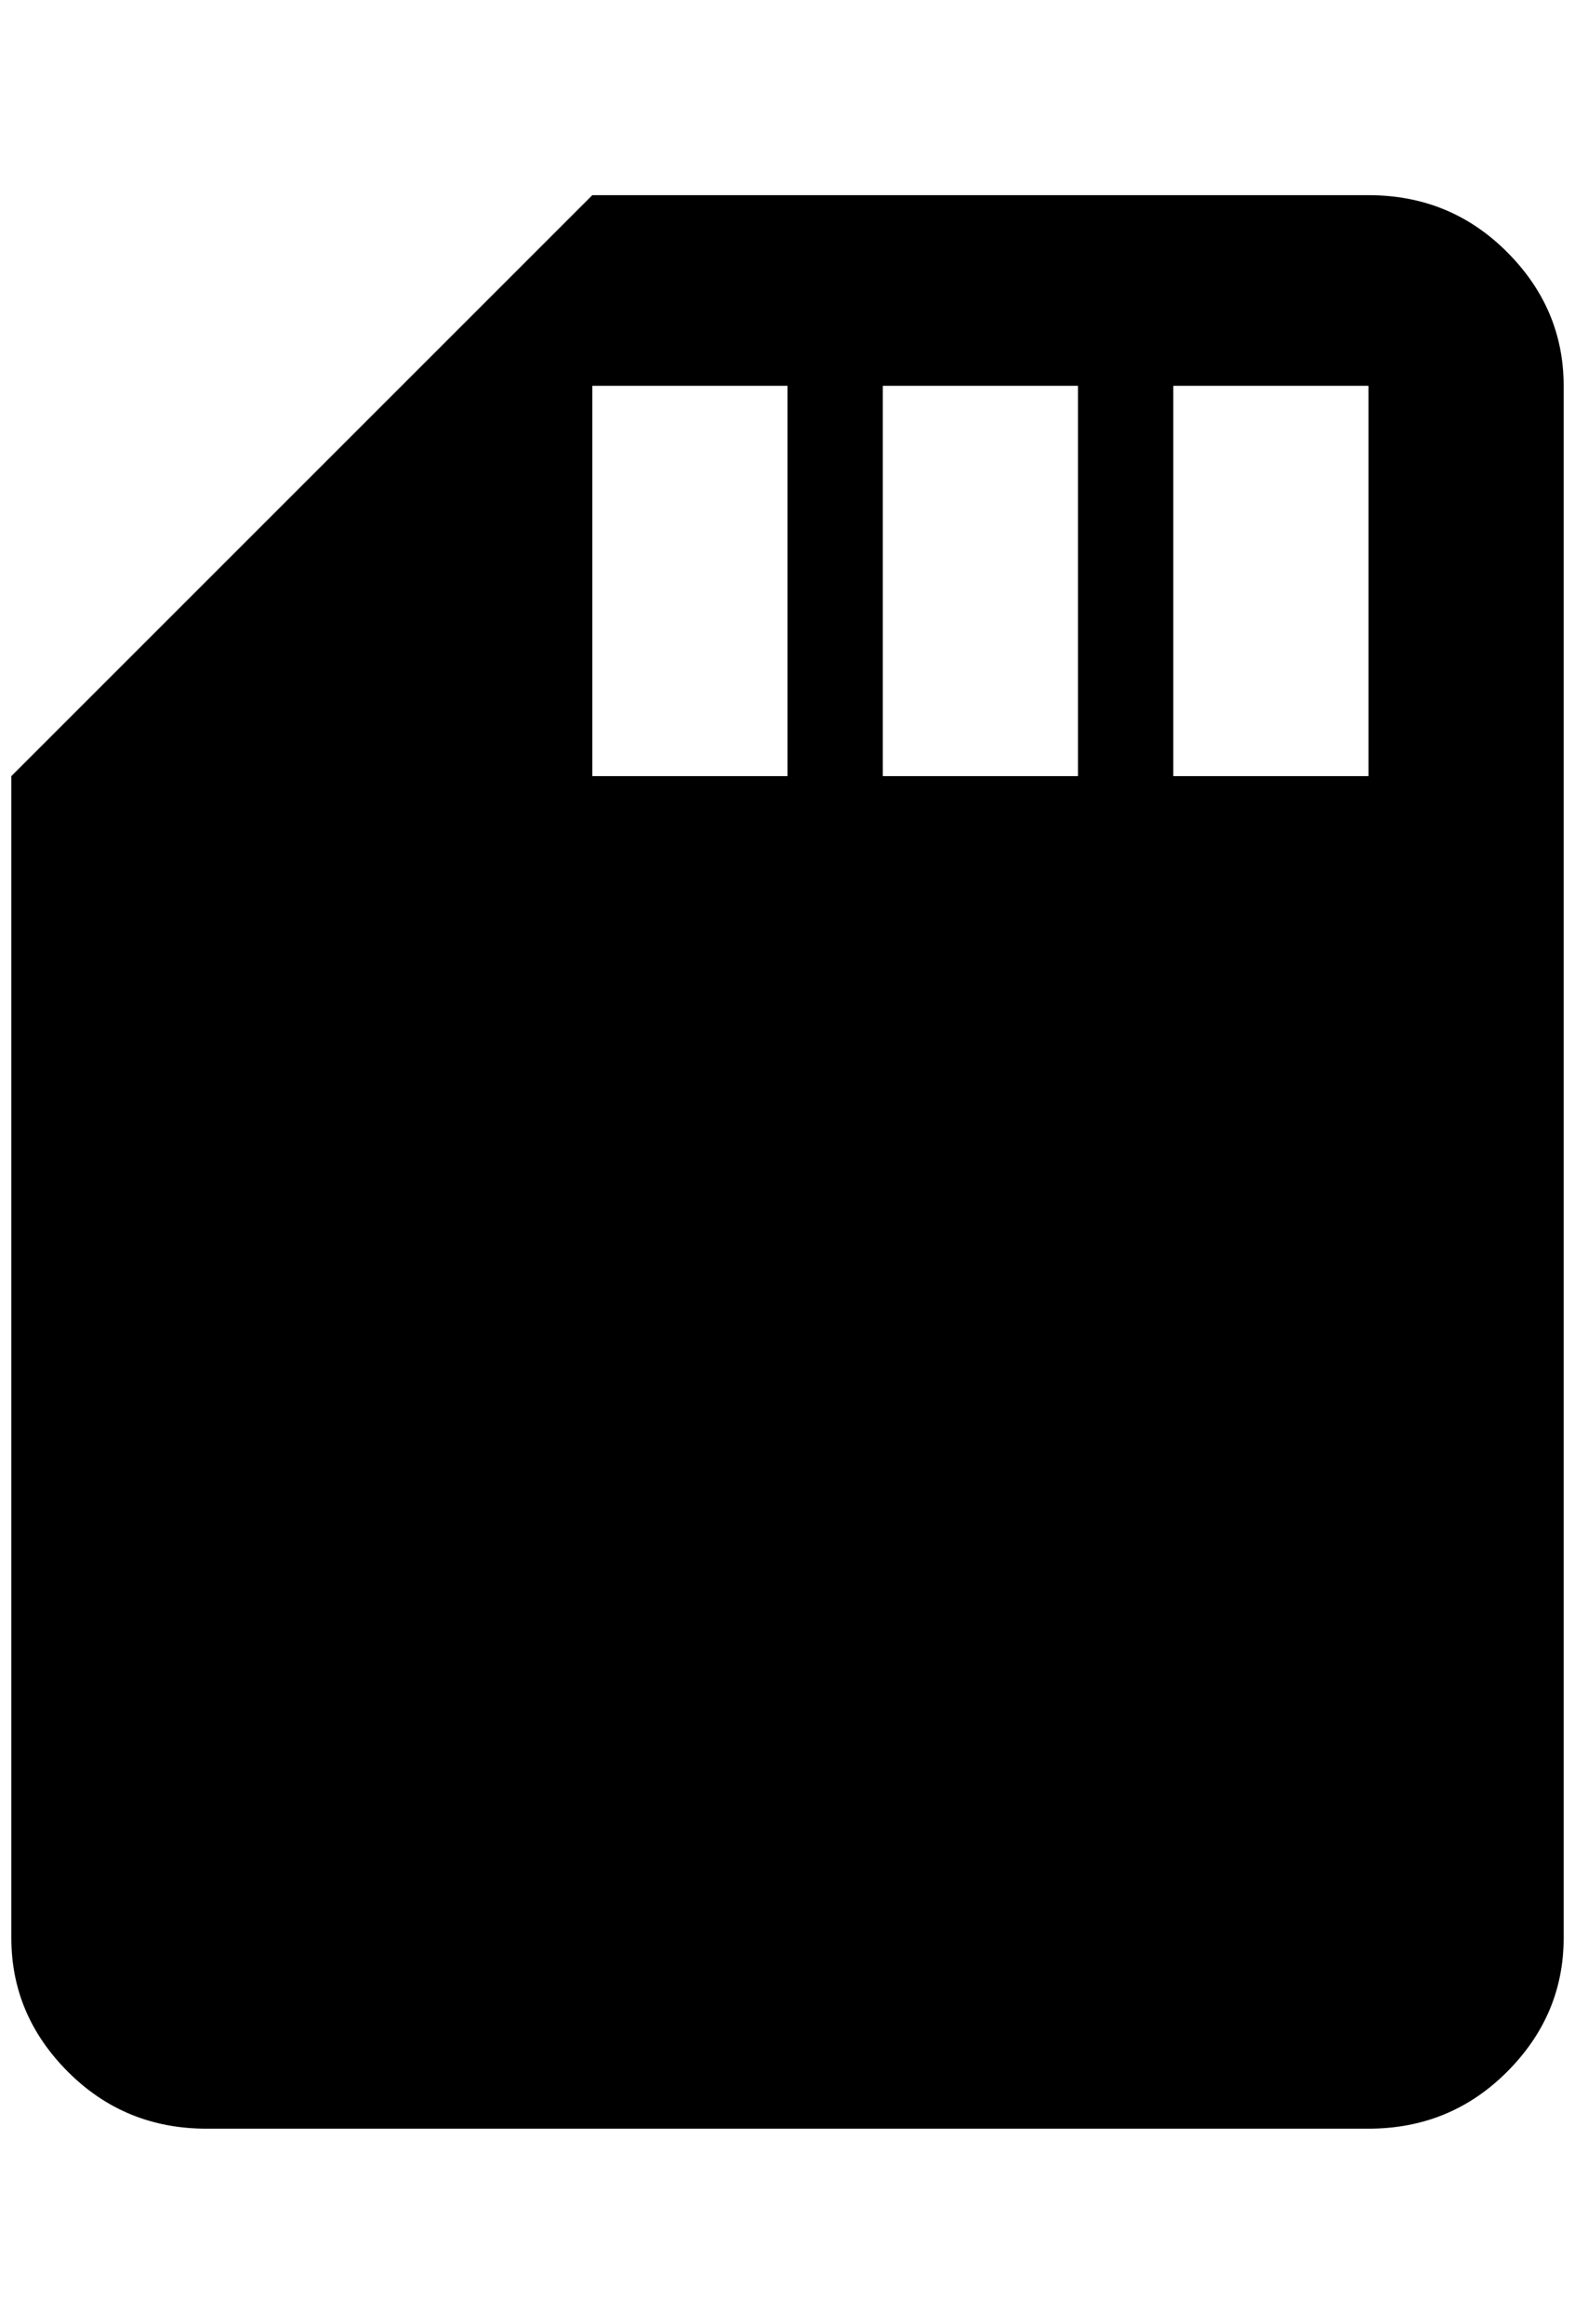 <?xml version="1.0" standalone="no"?>
<!DOCTYPE svg PUBLIC "-//W3C//DTD SVG 1.1//EN" "http://www.w3.org/Graphics/SVG/1.1/DTD/svg11.dtd" >
<svg xmlns="http://www.w3.org/2000/svg" xmlns:xlink="http://www.w3.org/1999/xlink" version="1.1" viewBox="-10 0 1388 2048">
   <path fill="currentColor"
d="M1196 684h-172v-344h172v344zM940 684h-172v-344h172v344zM684 684h-172v-344h172v344zM1196 172h-684l-512 512v1024q0 68 50 118t122 50h1024q72 0 122 -50t50 -118v-1368q0 -68 -50 -118t-122 -50z" />
</svg>
